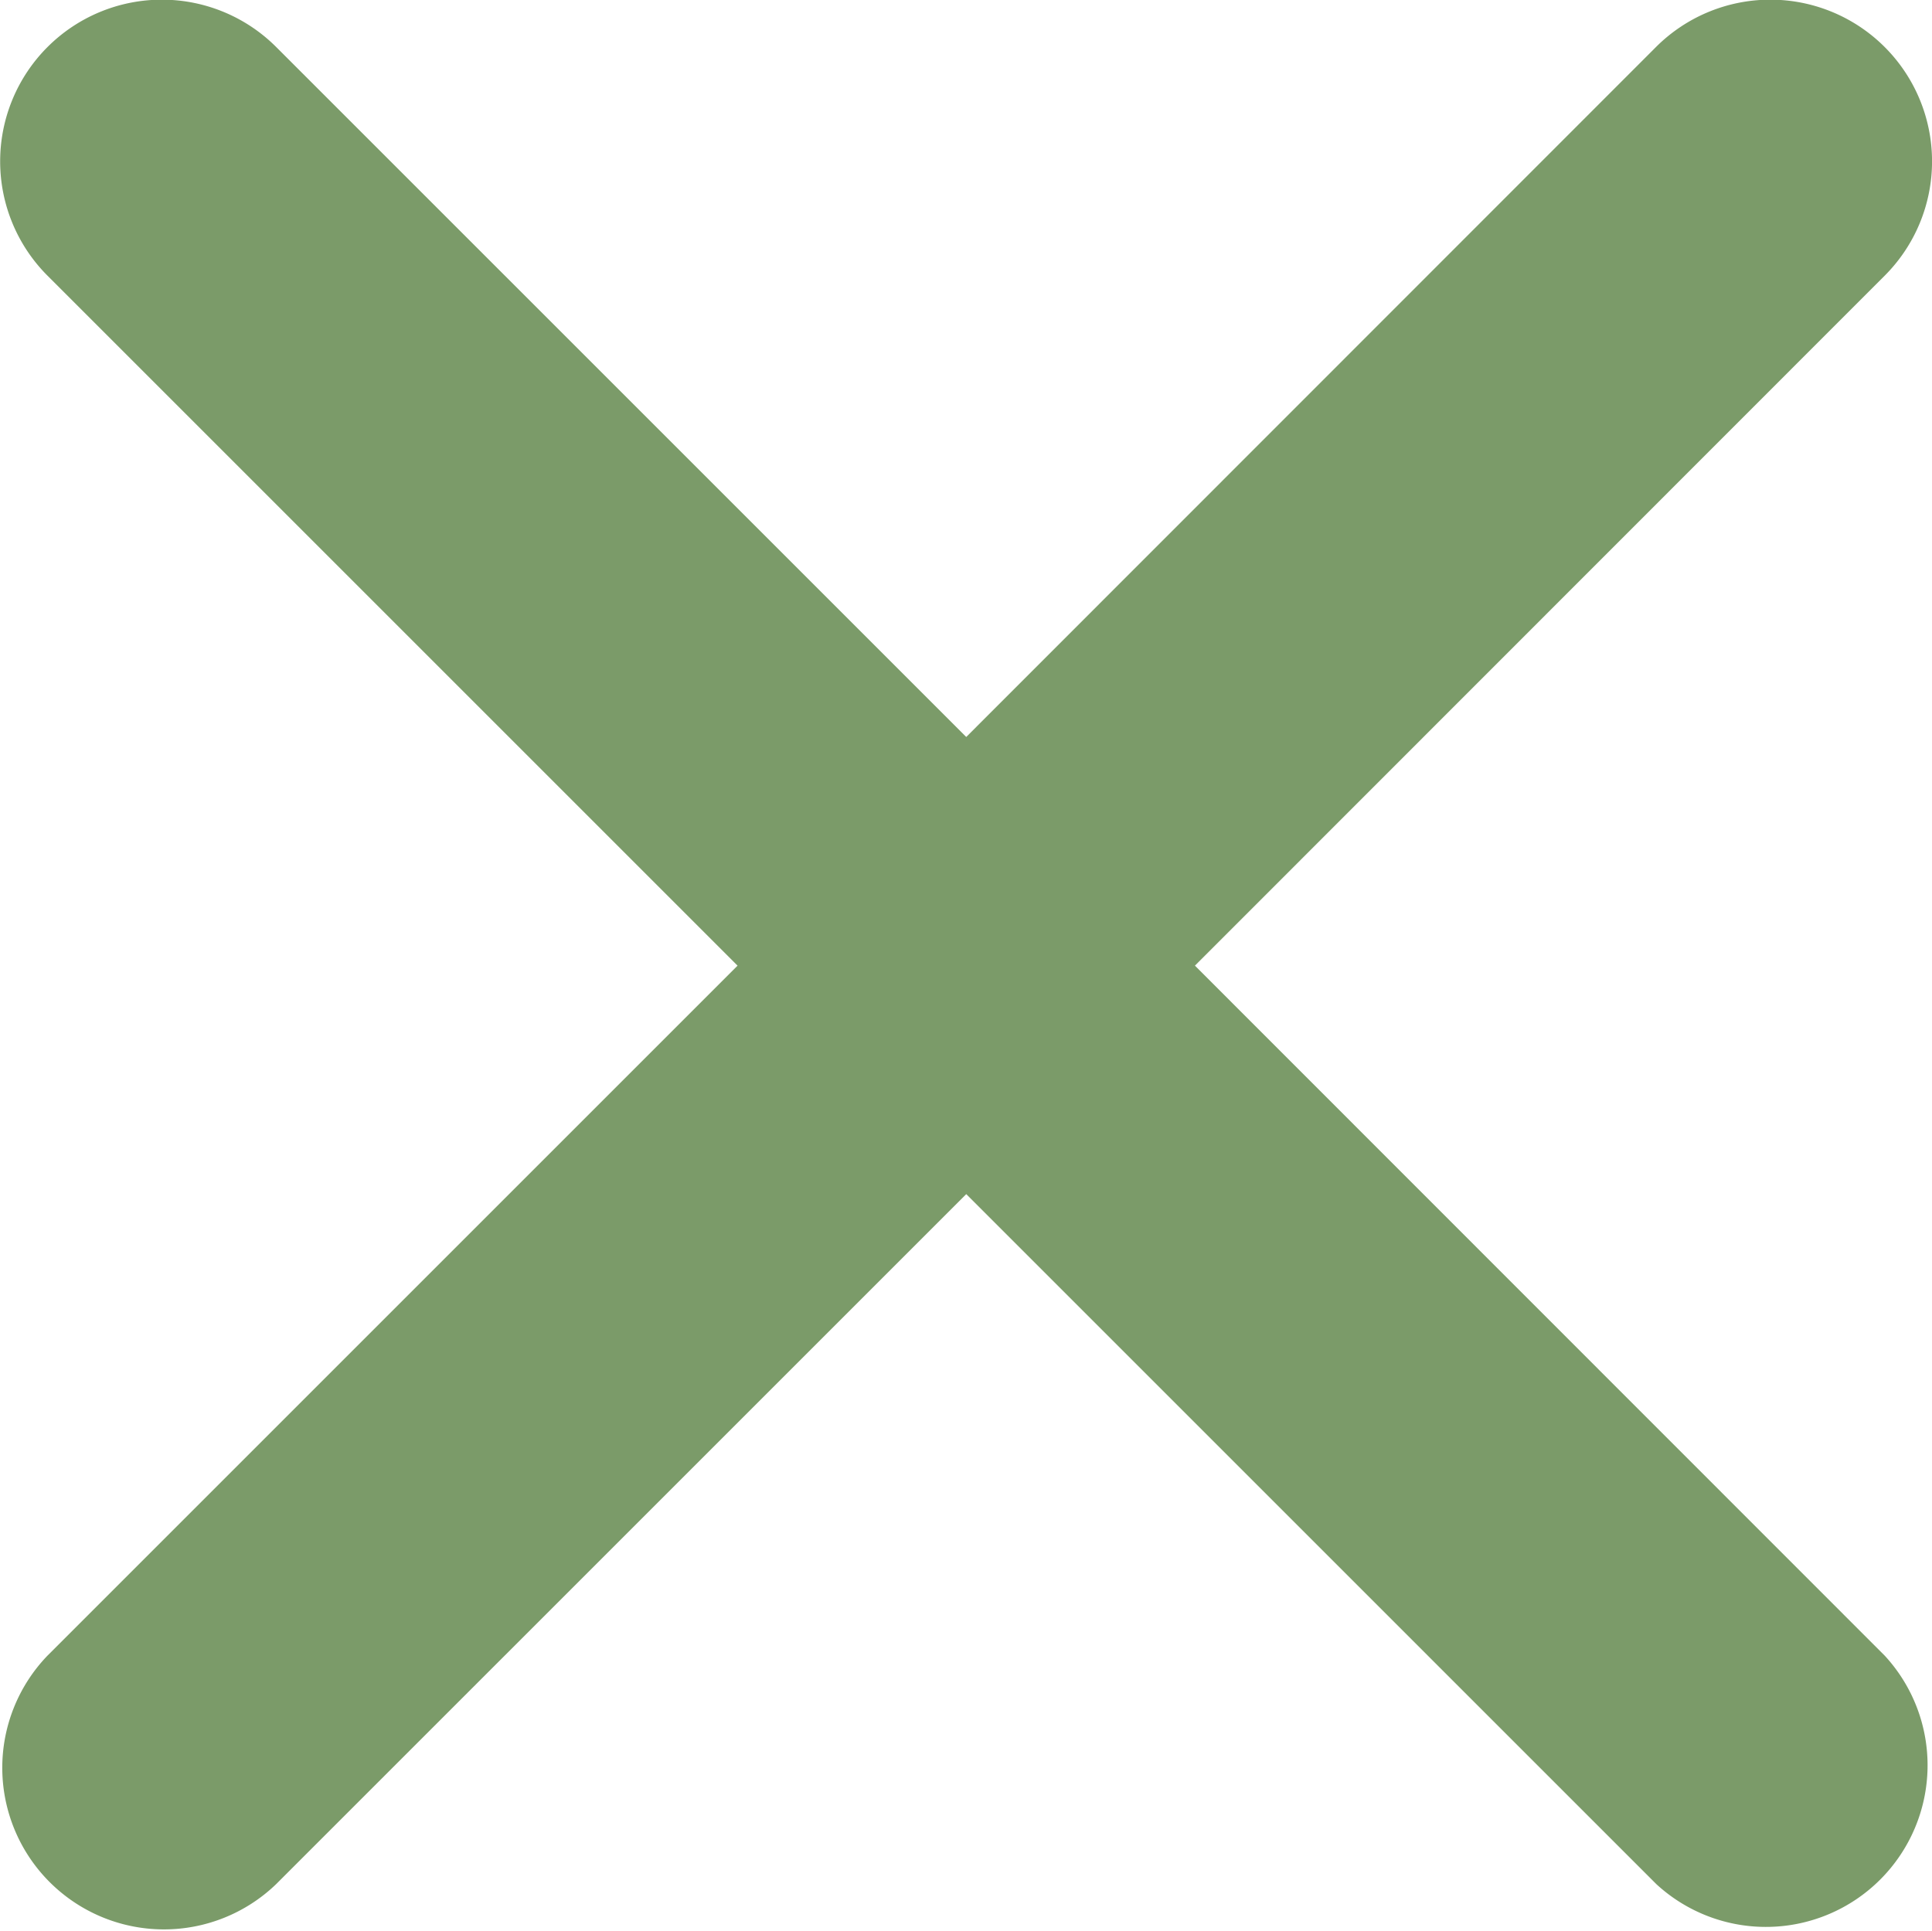 <svg xmlns="http://www.w3.org/2000/svg" width="20.005" height="20" viewBox="0 0 20.005 20">
  <path id="Icon_ionic-ios-close" data-name="Icon ionic-ios-close" d="M23.658,21.289,30.8,14.144a1.674,1.674,0,1,0-2.368-2.368L21.29,18.921l-7.145-7.145a1.674,1.674,0,1,0-2.368,2.368l7.145,7.145-7.145,7.145A1.674,1.674,0,0,0,14.145,30.8l7.145-7.145L28.435,30.8A1.674,1.674,0,0,0,30.8,28.434Z" transform="translate(-11.285 -11.289)" fill="#7b9b69"/>
</svg>
